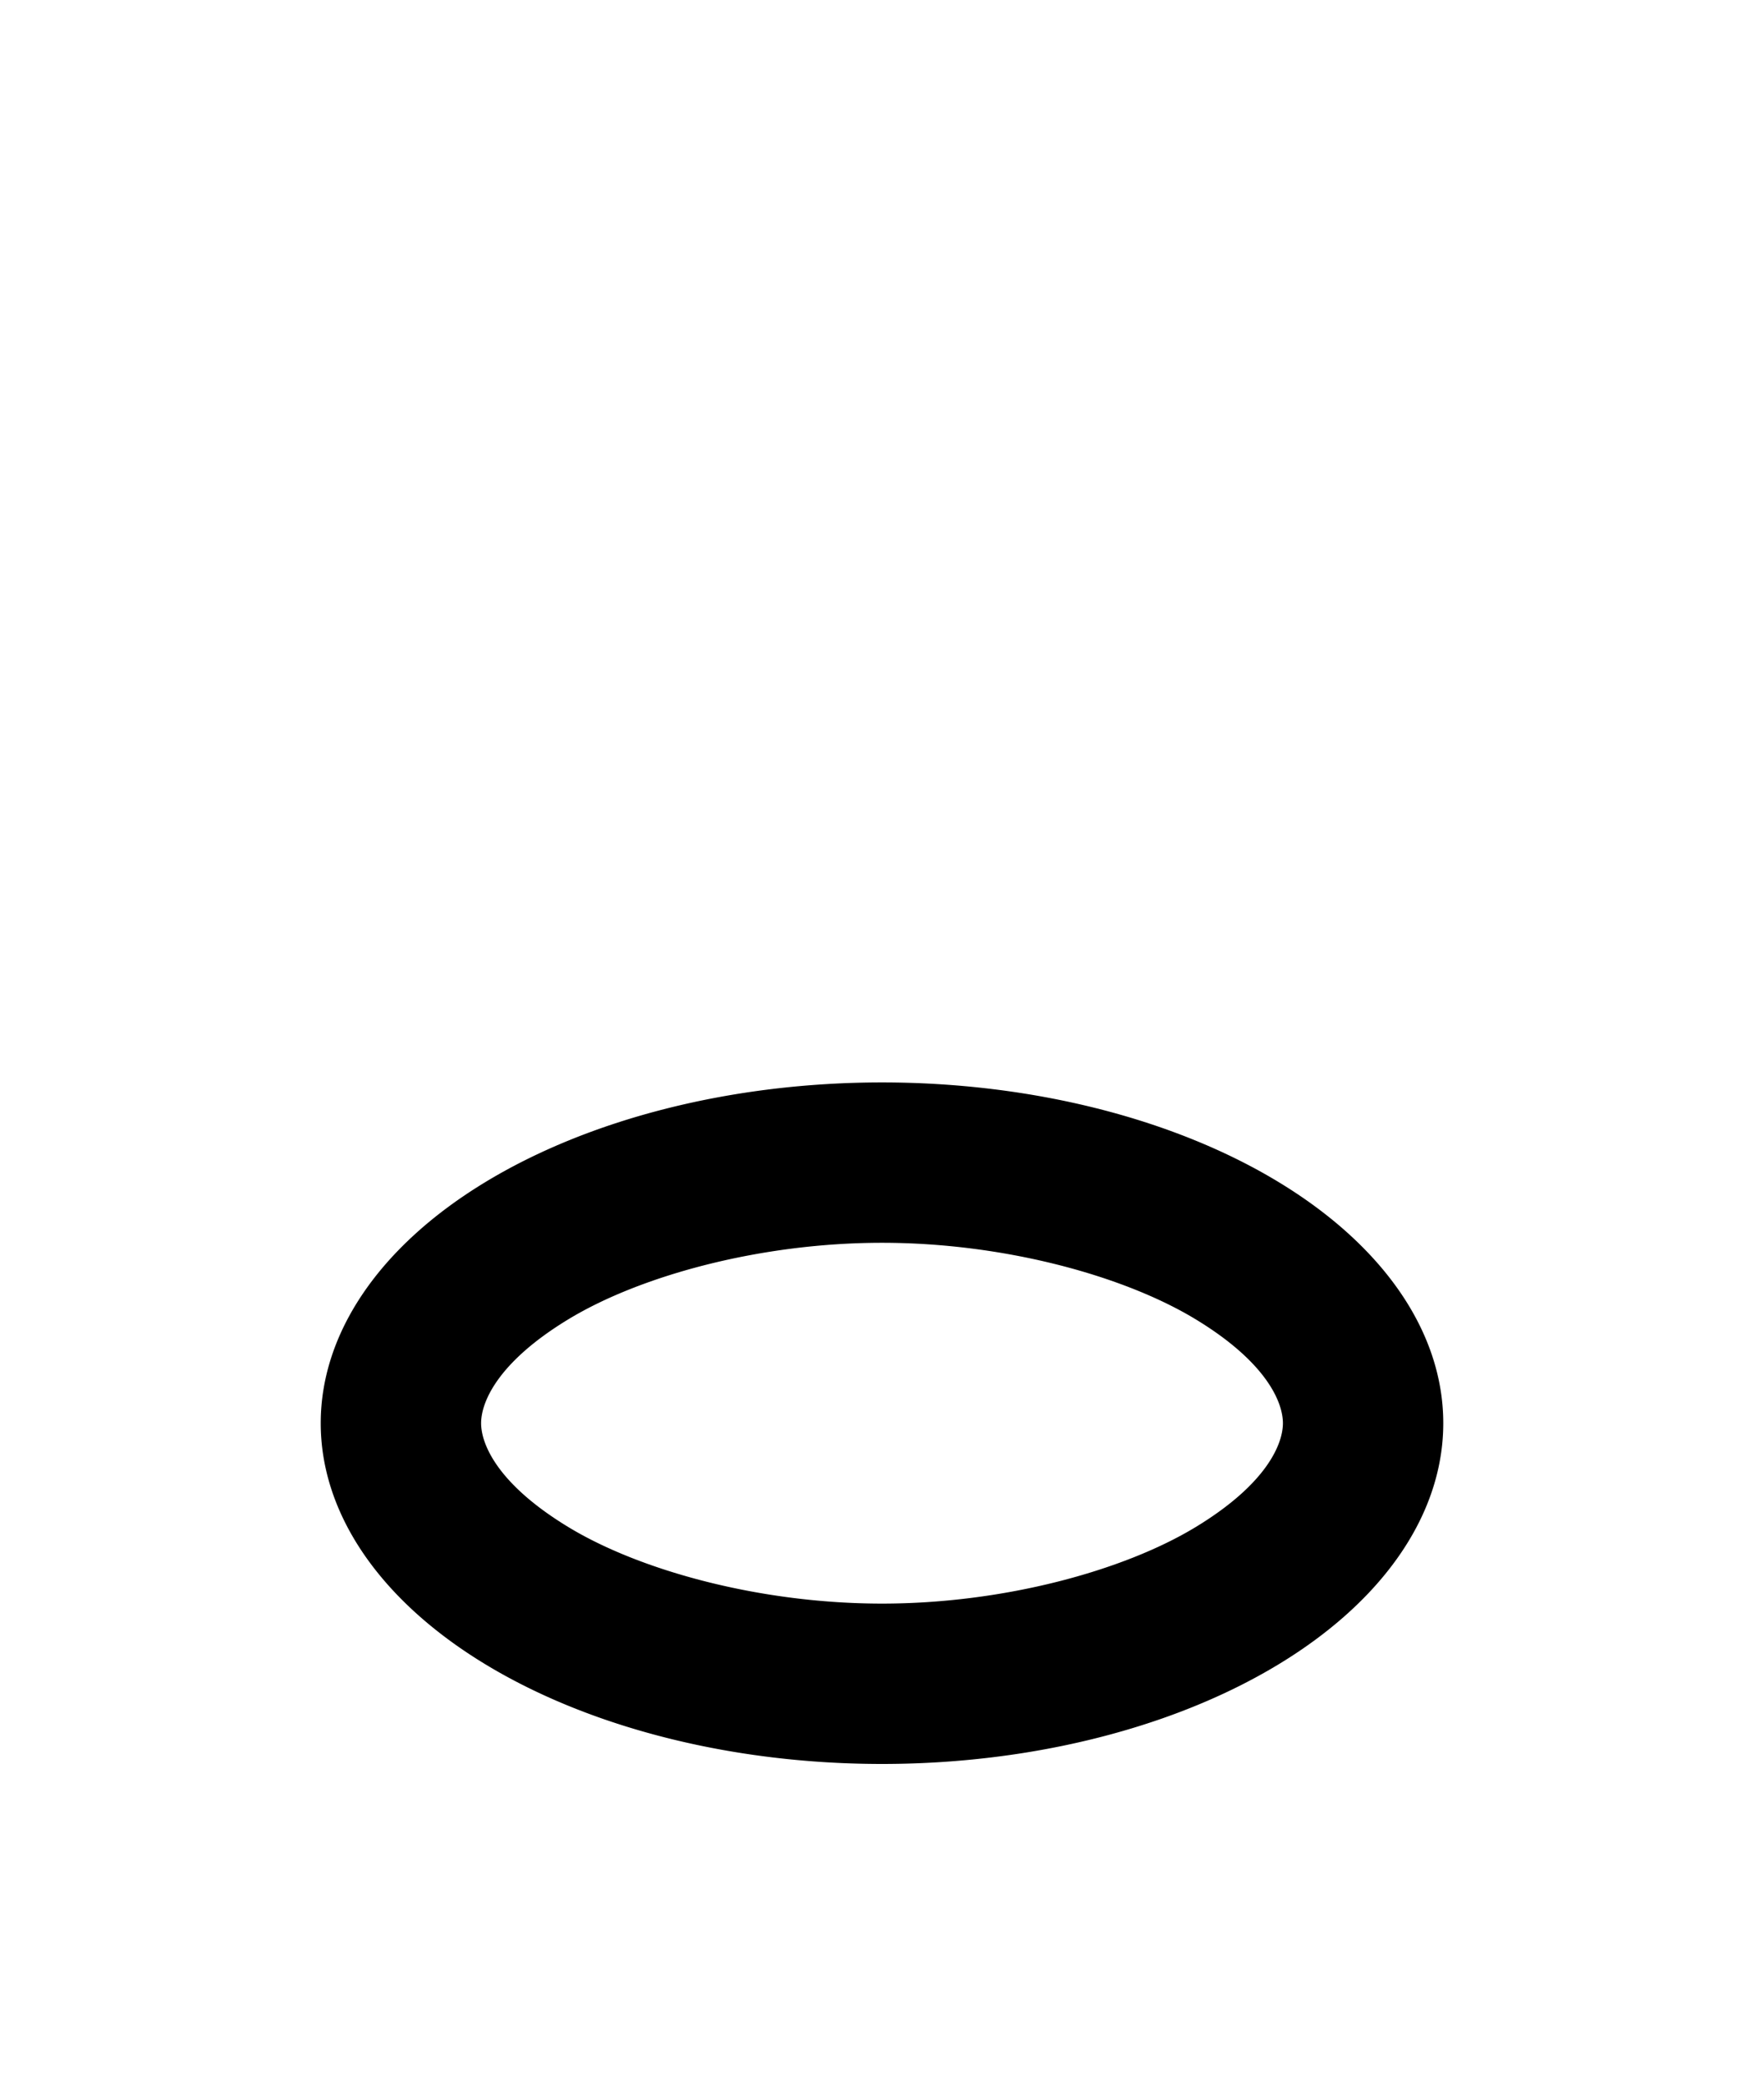 <?xml version="1.0" encoding="UTF-8" standalone="no"?>
<!-- Created with Inkscape (http://www.inkscape.org/) -->

<svg
   width="110mm"
   height="130mm"
   viewBox="0 0 110 130"
   version="1.1"
   id="svg1"
   inkscape:version="1.3.2 (091e20ef0f, 2023-11-25, custom)"
   sodipodi:docname="ijo.svg"
   xmlns:inkscape="http://www.inkscape.org/namespaces/inkscape"
   xmlns:sodipodi="http://sodipodi.sourceforge.net/DTD/sodipodi-0.dtd"
   xmlns="http://www.w3.org/2000/svg"
   xmlns:svg="http://www.w3.org/2000/svg">
  <sodipodi:namedview
     id="namedview1"
     pagecolor="#505050"
     bordercolor="#eeeeee"
     borderopacity="1"
     inkscape:showpageshadow="0"
     inkscape:pageopacity="0"
     inkscape:pagecheckerboard="0"
     inkscape:deskcolor="#505050"
     inkscape:document-units="mm"
     showgrid="true"
     inkscape:zoom="0.69598332"
     inkscape:cx="-31.609953"
     inkscape:cy="303.16819"
     inkscape:window-width="1366"
     inkscape:window-height="768"
     inkscape:window-x="0"
     inkscape:window-y="0"
     inkscape:window-maximized="1"
     inkscape:current-layer="layer1">
    <inkscape:grid
       id="grid1"
       units="mm"
       originx="0"
       originy="0"
       spacingx="2.5"
       spacingy="2.5"
       empcolor="#ffffff"
       empopacity="0.302"
       color="#ffffff"
       opacity="0.149"
       empspacing="4"
       dotted="false"
       gridanglex="30"
       gridanglez="30"
       visible="true" />
  </sodipodi:namedview>
  <defs
     id="defs1" />
  <g
     inkscape:label="Layer 1"
     inkscape:groupmode="layer"
     id="layer1">
    <path
       id="path1-5"
       style="font-variation-settings:'wght' 292;vector-effect:non-scaling-stroke;fill:#000000;stroke-width:0.265;-inkscape-stroke:hairline;paint-order:stroke fill markers"
       d="M 55,67.5 A 35,21.25 0 0 0 20,88.75 35,21.25 0 0 0 55,110 35,21.25 0 0 0 90,88.75 35,21.25 0 0 0 55,67.5 Z m 0,10 c 7.574,0 15.065,2.043 19.559,4.771 4.494,2.728 5.441,5.227 5.441,6.479 0,1.252 -0.947,3.75 -5.441,6.478 -4.494,2.728 -11.985,4.772 -19.559,4.772 -7.574,0 -15.065,-2.043 -19.558,-4.772 -4.494,-2.728 -5.441,-5.227 -5.441,-6.478 0,-1.252 0.947,-3.75 5.441,-6.479 4.494,-2.728 11.985,-4.771 19.558,-4.771 z" />
  </g>
</svg>
